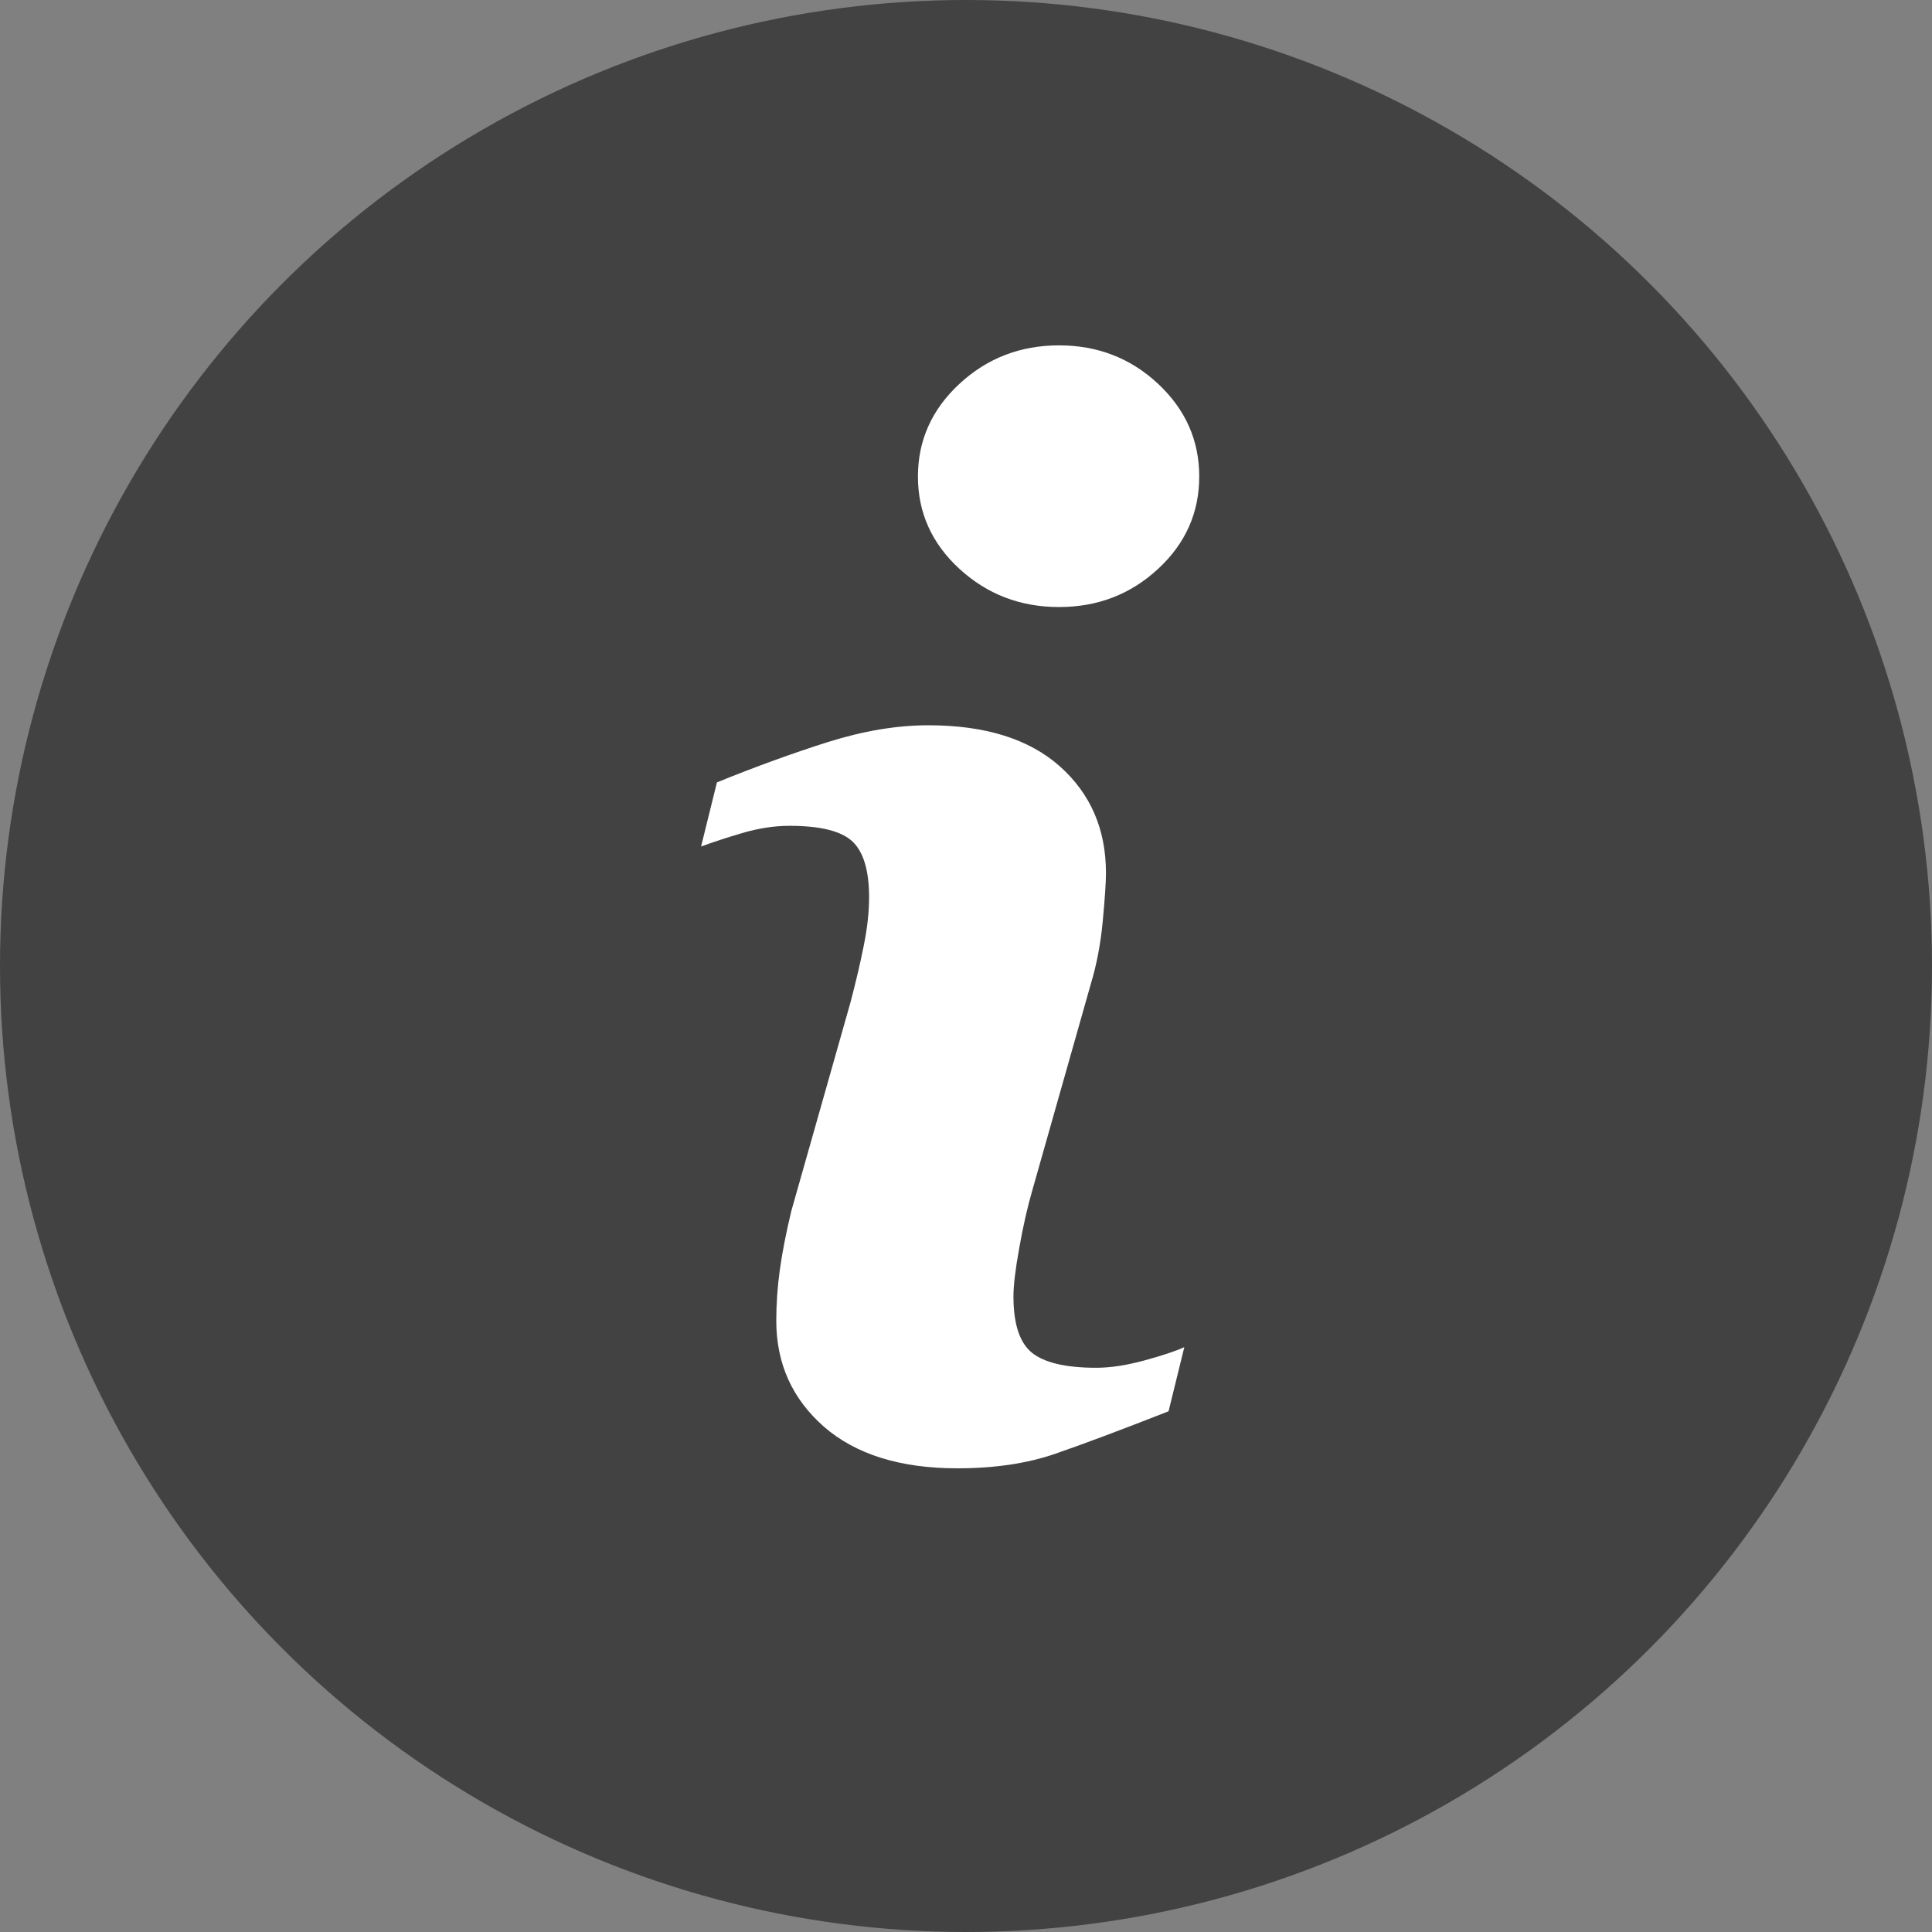 <svg width="25" height="25" viewBox="0 0 25 25" fill="none" xmlns="http://www.w3.org/2000/svg">
<rect x="0" y="0" width="25" height="25" fill="#808080" stroke="none"/>
<g id="Info">
<circle id="Ellipse" cx="12.5" cy="12.5" r="12.5" fill="#333333" fill-opacity="0.8"/>
<g id="info">
<g clip-path="url(#clip0)">
<g id="Group">
<path id="Vector" d="M15.325 17.432L15.121 18.262C14.51 18.502 14.021 18.685 13.657 18.811C13.293 18.937 12.87 19 12.388 19C11.648 19 11.072 18.819 10.661 18.461C10.251 18.1 10.045 17.644 10.045 17.09C10.045 16.876 10.06 16.655 10.091 16.431C10.122 16.206 10.172 15.952 10.24 15.669L11.004 12.975C11.072 12.717 11.13 12.473 11.176 12.241C11.223 12.012 11.246 11.8 11.246 11.61C11.246 11.266 11.174 11.025 11.032 10.89C10.89 10.755 10.618 10.686 10.215 10.686C10.017 10.686 9.814 10.718 9.607 10.779C9.399 10.84 9.221 10.899 9.072 10.954L9.277 10.124C9.777 9.921 10.256 9.747 10.713 9.602C11.171 9.458 11.604 9.385 12.013 9.385C12.748 9.385 13.315 9.562 13.714 9.916C14.112 10.271 14.311 10.73 14.311 11.296C14.311 11.413 14.298 11.619 14.27 11.914C14.243 12.209 14.191 12.48 14.117 12.726L13.356 15.41C13.294 15.625 13.238 15.872 13.189 16.149C13.139 16.424 13.114 16.635 13.114 16.776C13.114 17.132 13.194 17.376 13.354 17.505C13.515 17.634 13.793 17.699 14.187 17.699C14.372 17.699 14.582 17.666 14.816 17.602C15.049 17.538 15.219 17.481 15.325 17.432ZM15.518 6.166C15.518 6.633 15.341 7.033 14.986 7.361C14.631 7.69 14.204 7.855 13.704 7.855C13.202 7.855 12.774 7.69 12.415 7.361C12.057 7.032 11.878 6.633 11.878 6.166C11.878 5.699 12.057 5.299 12.415 4.967C12.773 4.635 13.203 4.469 13.704 4.469C14.204 4.469 14.631 4.635 14.986 4.967C15.341 5.299 15.518 5.699 15.518 6.166Z" fill="white"/>
</g>
</g>
</g>
</g>
<defs>
<clipPath id="clip0">
<rect x="5" y="4" width="16" height="15" fill="white"/>
</clipPath>
</defs>
</svg>

